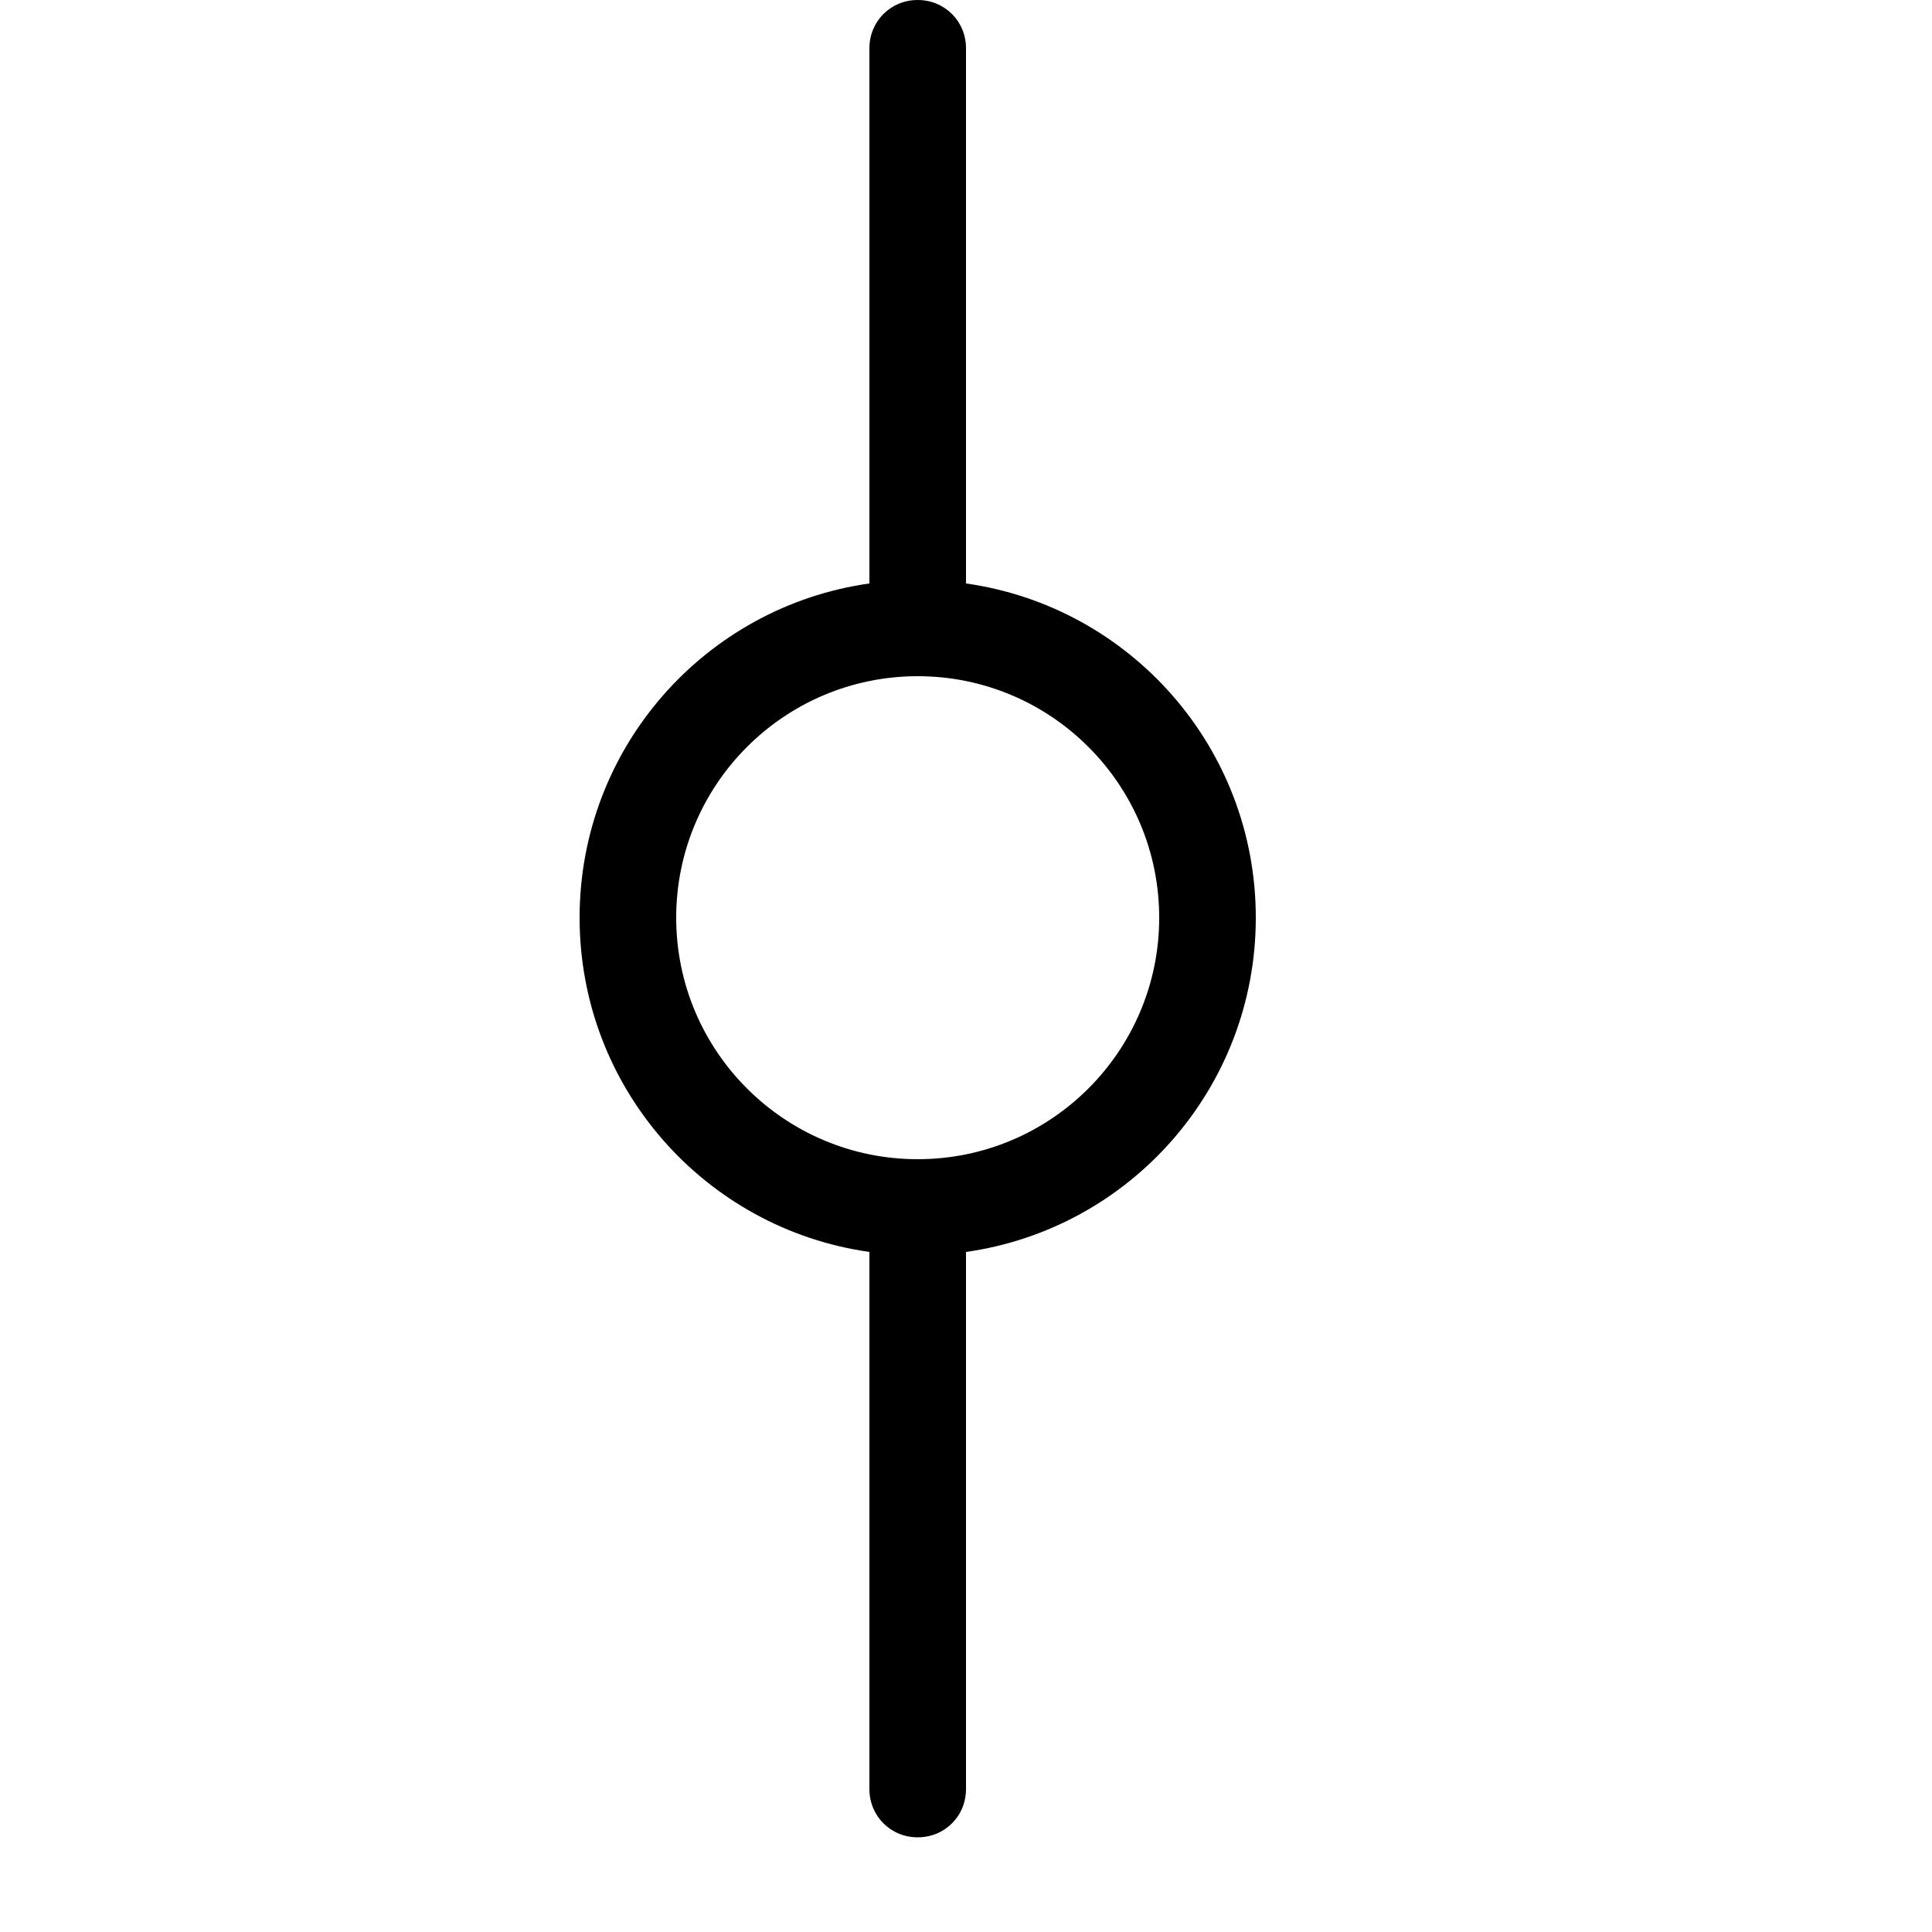 <svg xmlns="http://www.w3.org/2000/svg" xmlns:xlink="http://www.w3.org/1999/xlink" width="36" height="36"
    viewBox="0 0 20 20" fill="none">
    <g opacity="1">
        <path id="Combined Shape" fill-rule="evenodd" style="fill:#000000"
            transform="translate(6 0)" opacity="1"
            d="M7,9.5c0,1.76 -1.3,3.22 -3,3.46v5.56c0,0.28 -0.22,0.5 -0.5,0.5c-0.28,0 -0.5,-0.22 -0.5,-0.5v-5.56c-1.7,-0.24 -3,-1.7 -3,-3.46c0,-1.76 1.3,-3.22 3,-3.46v-5.54c0,-0.28 0.22,-0.5 0.5,-0.5c0.28,0 0.5,0.22 0.5,0.5v5.54c1.7,0.24 3,1.7 3,3.46z M6,9.5c0,-1.38 -1.12,-2.5 -2.5,-2.5c-1.38,0 -2.5,1.12 -2.5,2.5c0,1.38 1.12,2.5 2.5,2.5c1.38,0 2.5,-1.12 2.5,-2.5z " />
    </g>
</svg>